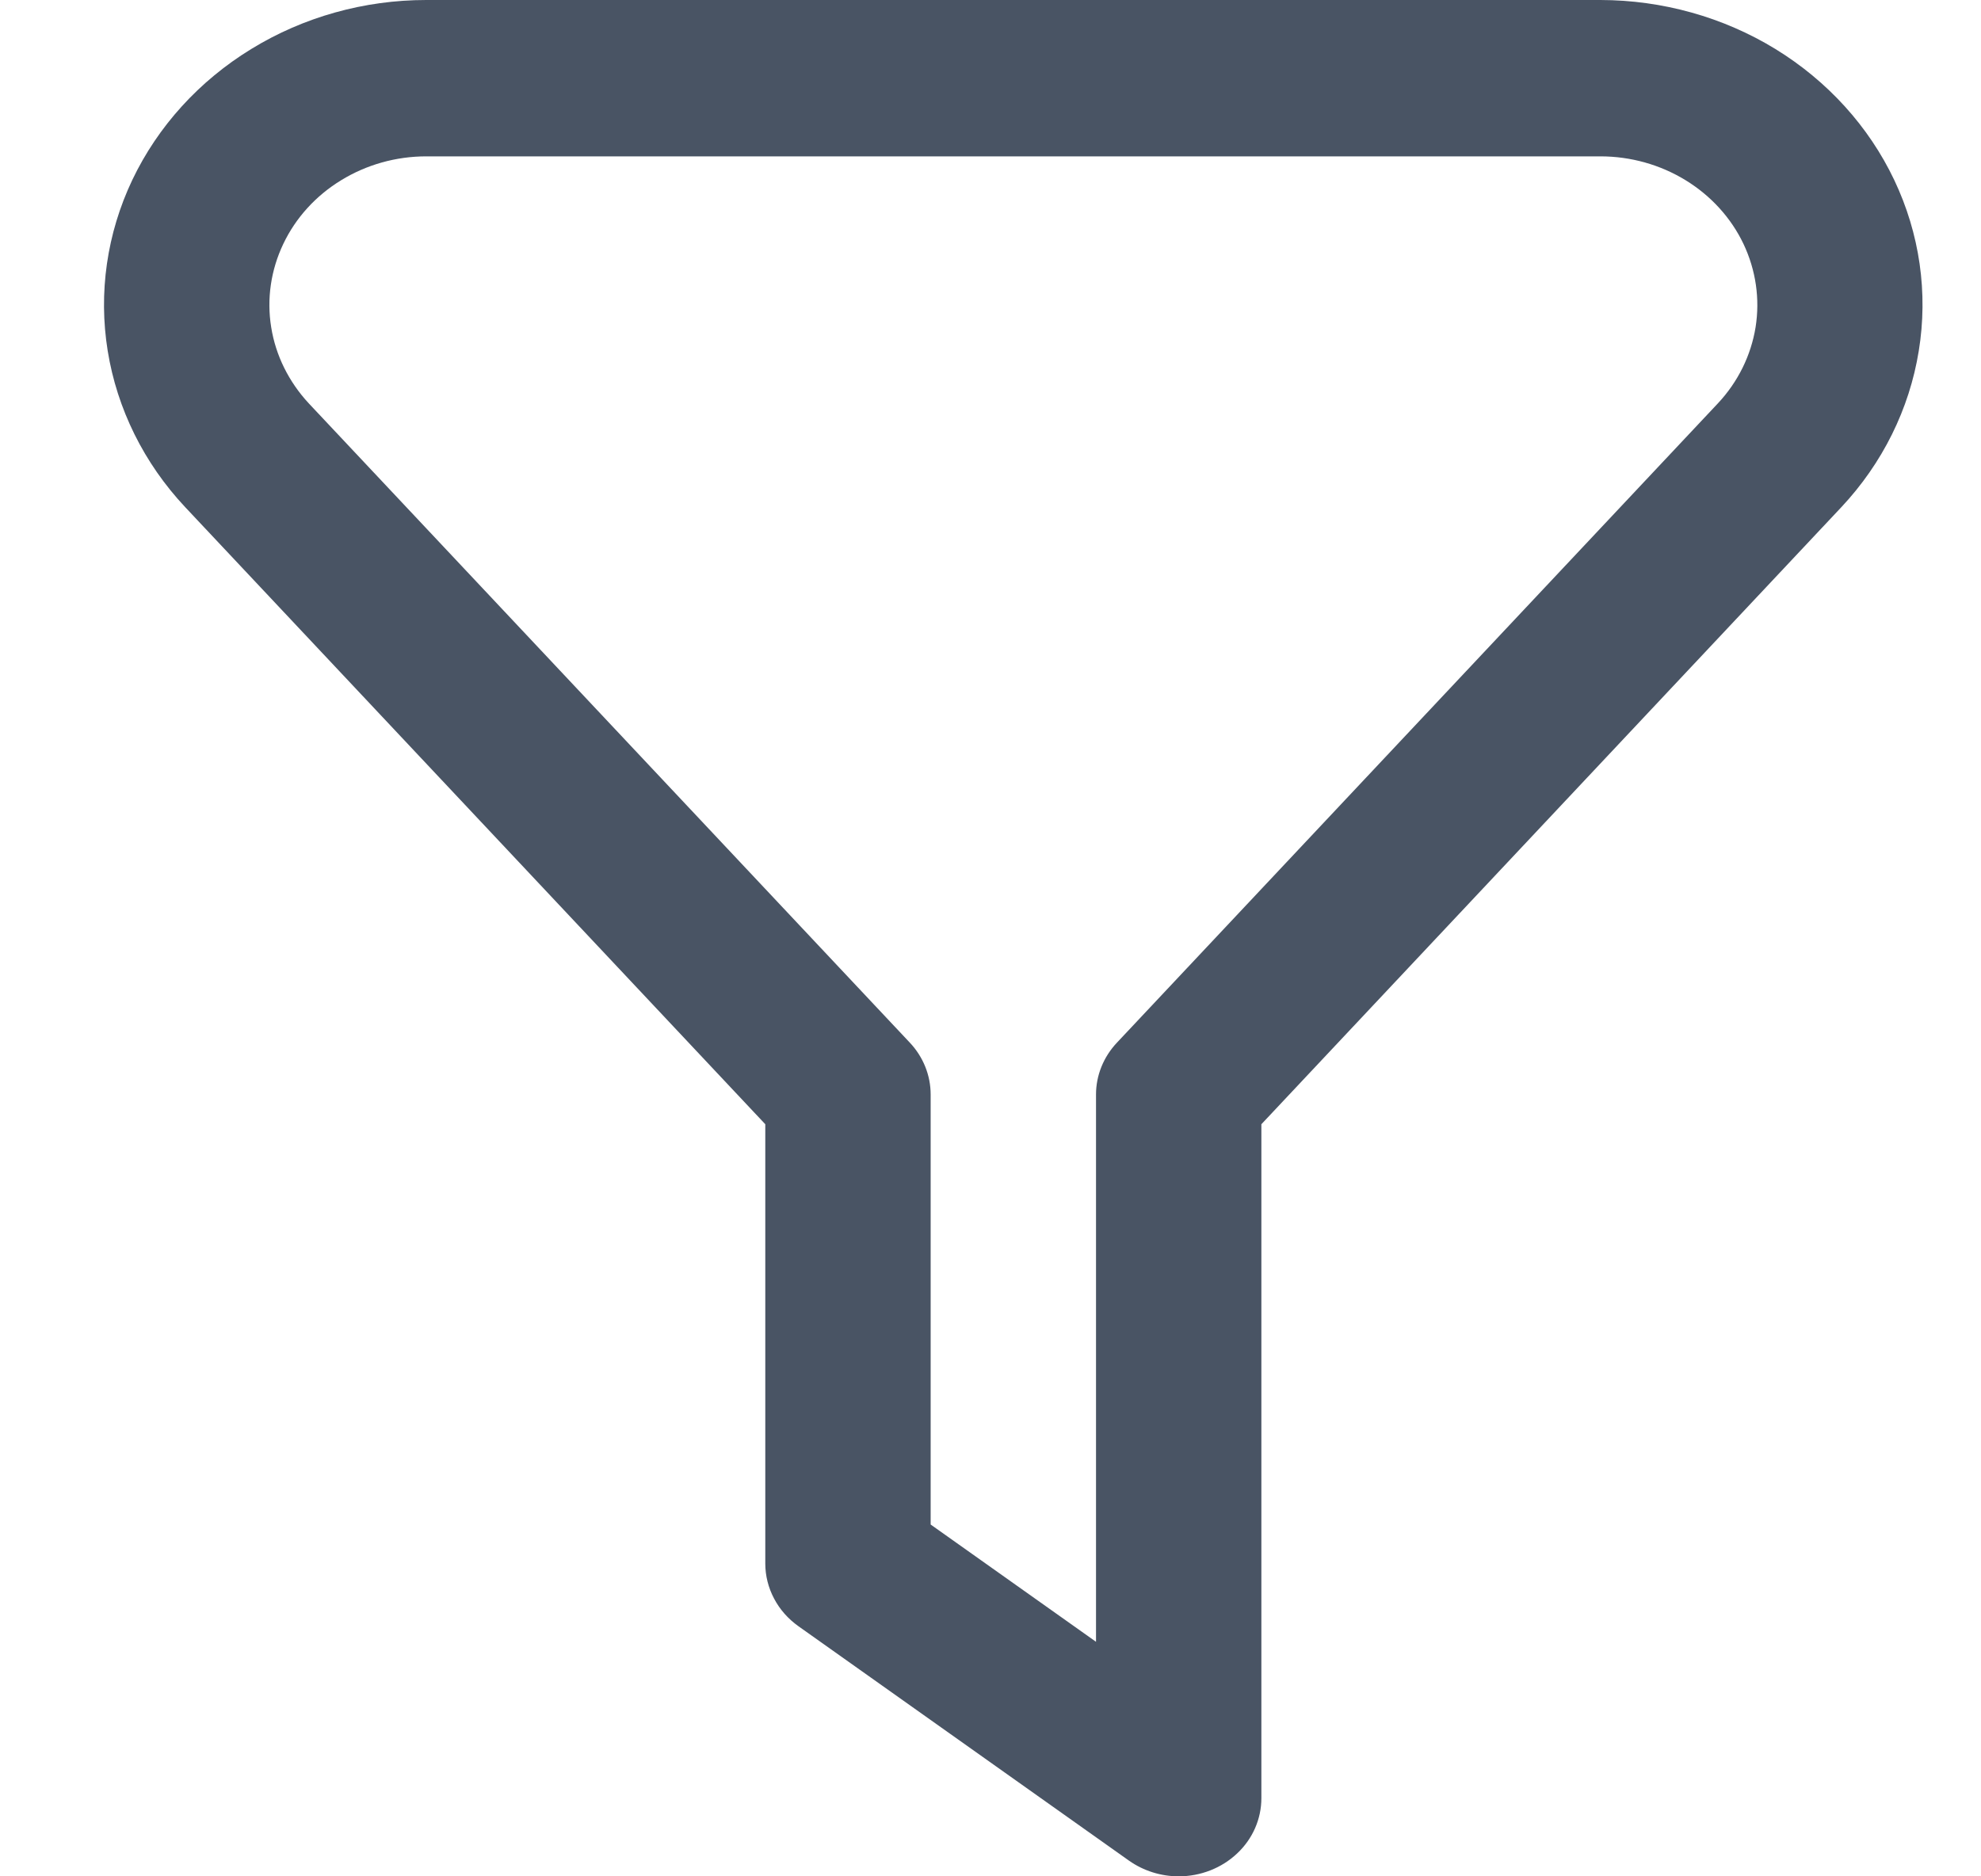 <svg width="19" height="18" viewBox="0 0 19 18" fill="none" xmlns="http://www.w3.org/2000/svg">
<path d="M11.305 18C11.134 18 10.967 17.947 10.829 17.85L7.657 15.6C7.559 15.53 7.479 15.44 7.424 15.335C7.369 15.231 7.34 15.116 7.34 15V10.785L1.776 4.865C1.381 4.444 1.123 3.923 1.033 3.366C0.943 2.809 1.025 2.24 1.269 1.726C1.514 1.212 1.91 0.776 2.41 0.47C2.91 0.163 3.493 0 4.088 0L15.35 0C15.945 0.001 16.528 0.164 17.028 0.47C17.528 0.777 17.924 1.213 18.168 1.727C18.412 2.241 18.494 2.81 18.403 3.367C18.313 3.924 18.055 4.445 17.66 4.866L12.098 10.785V17.25C12.098 17.449 12.015 17.64 11.866 17.78C11.717 17.921 11.515 18 11.305 18ZM8.926 14.625L10.512 15.75V10.5C10.512 10.316 10.584 10.139 10.713 10.002L16.477 3.869C16.669 3.664 16.794 3.41 16.838 3.139C16.881 2.868 16.841 2.591 16.722 2.34C16.603 2.09 16.41 1.878 16.167 1.729C15.924 1.58 15.64 1.5 15.35 1.5H4.088C3.798 1.5 3.515 1.58 3.272 1.729C3.028 1.878 2.836 2.09 2.717 2.34C2.598 2.59 2.557 2.867 2.601 3.139C2.644 3.41 2.77 3.663 2.961 3.869L8.726 10.002C8.855 10.139 8.926 10.316 8.926 10.5V14.625Z" fill="#495464"/>
</svg>
